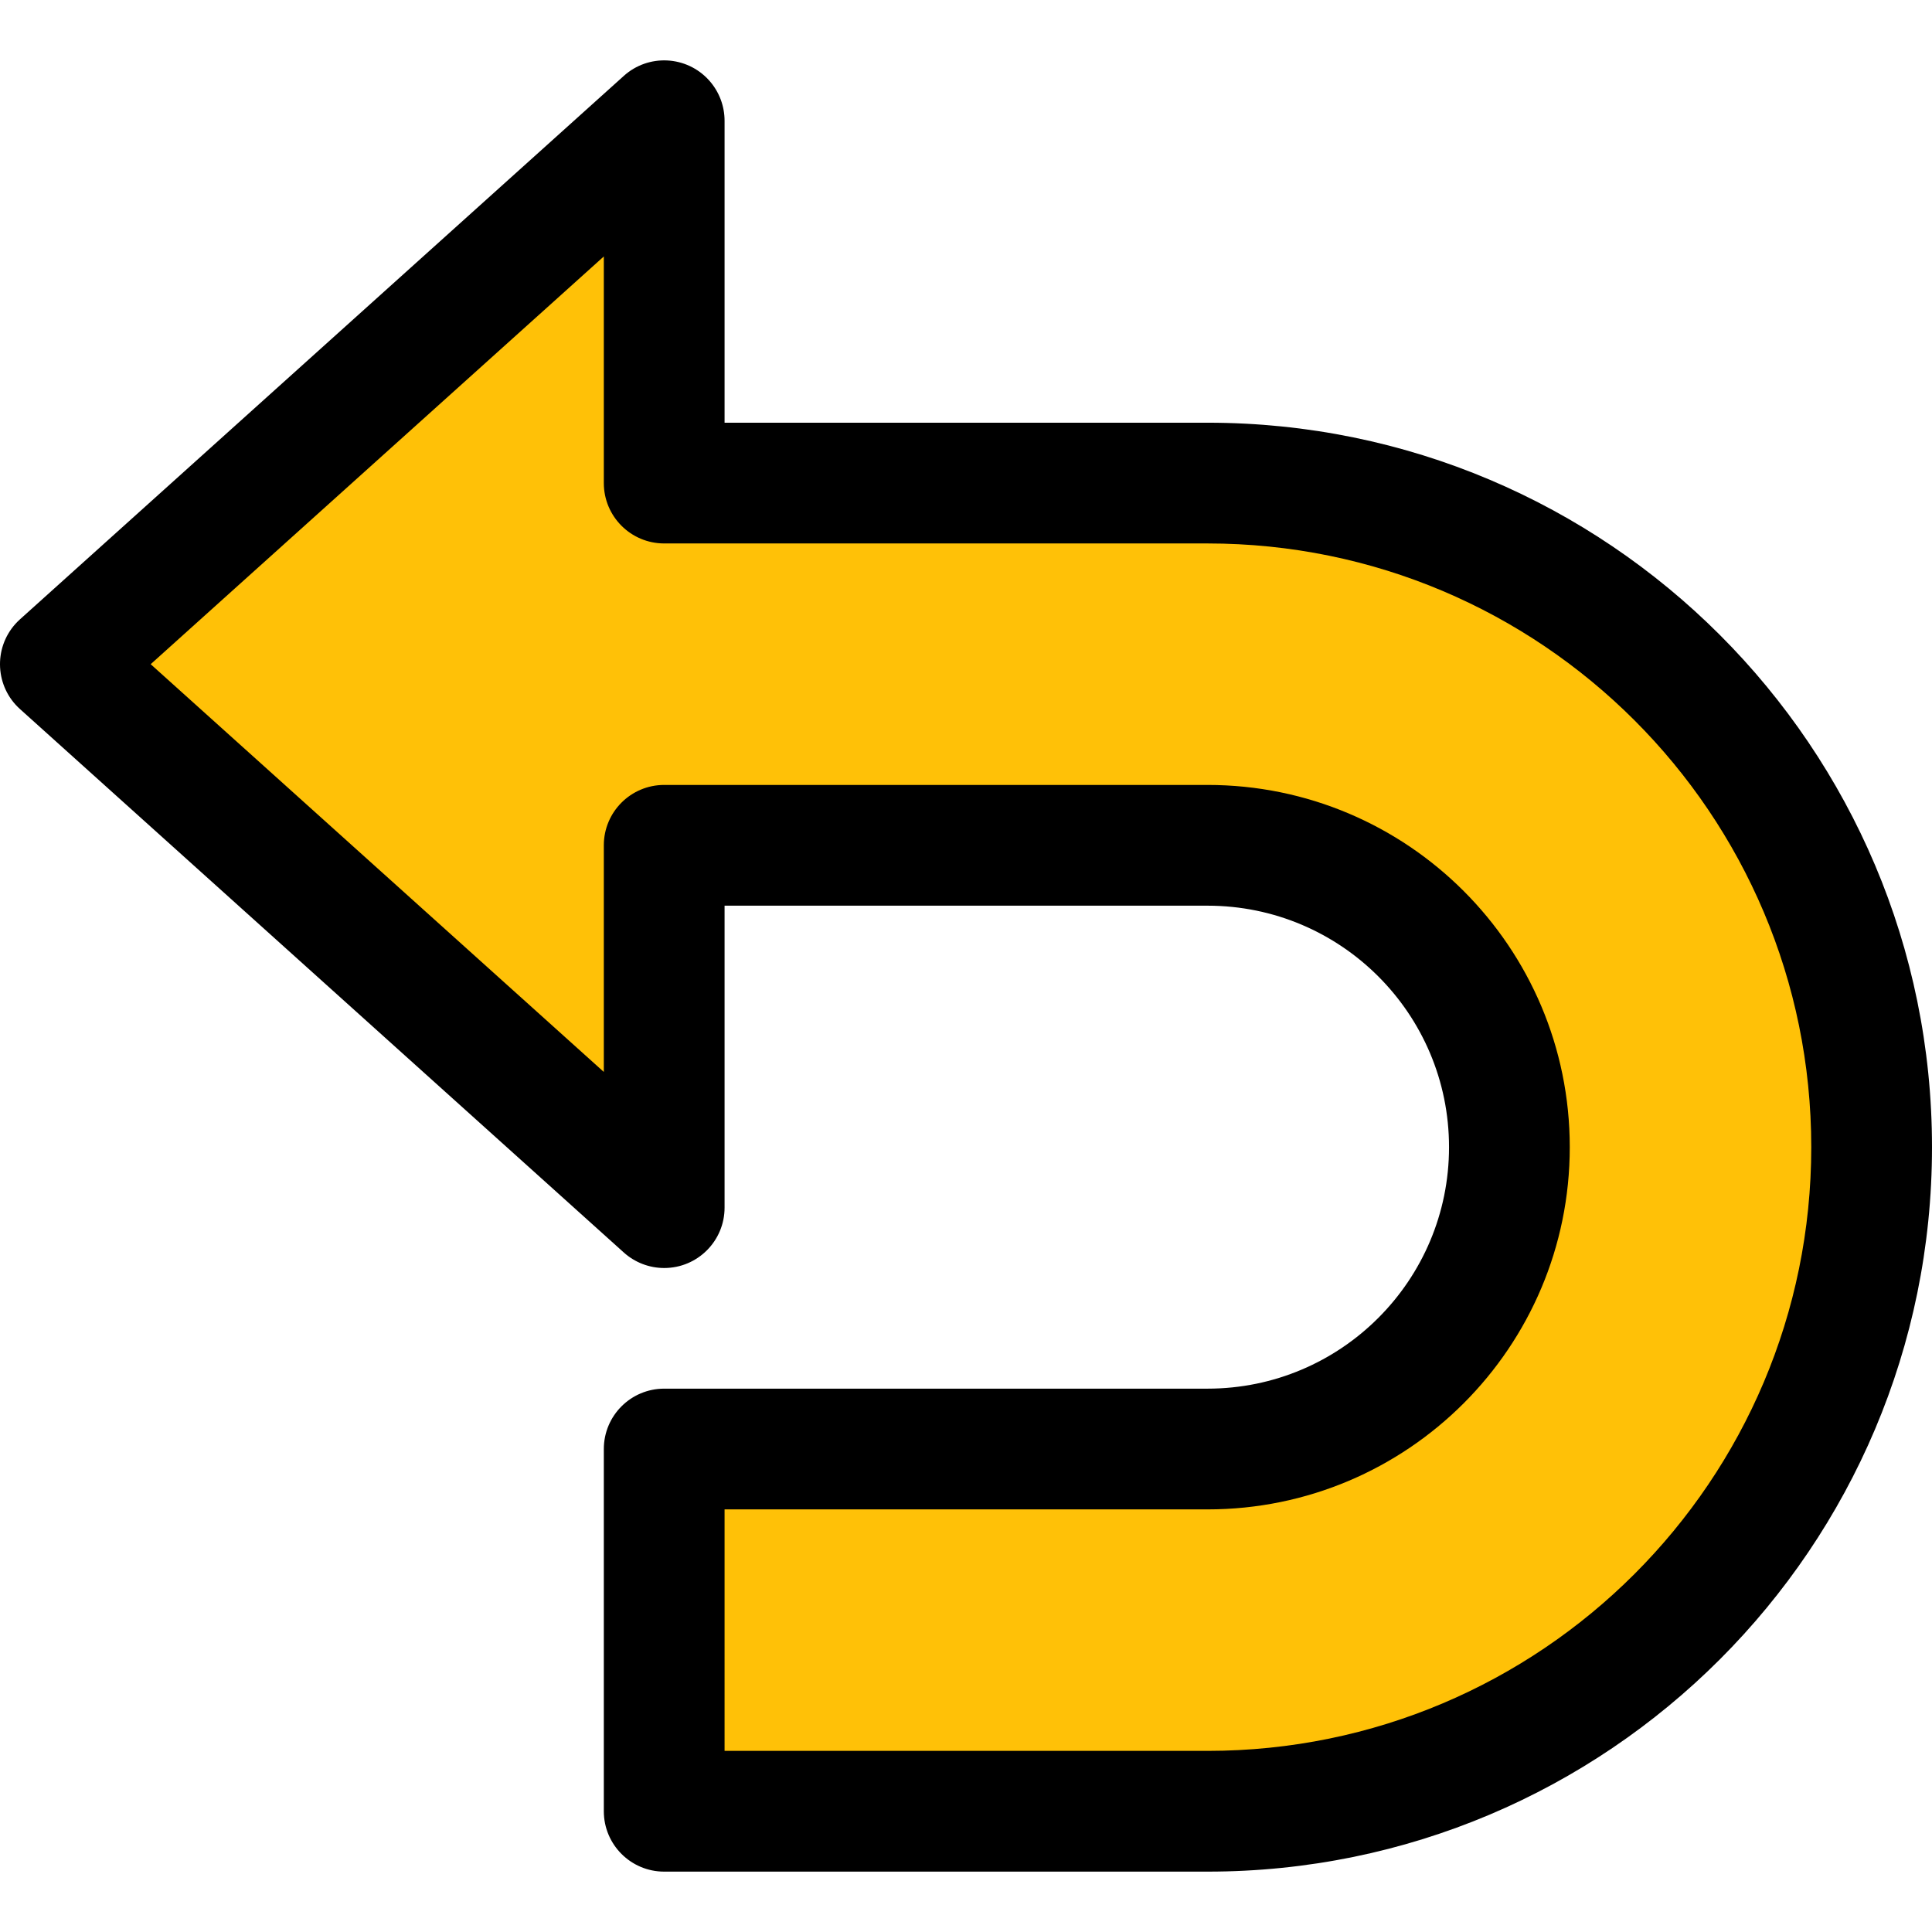 <?xml version="1.0" encoding="iso-8859-1"?>
<!-- Generator: Adobe Illustrator 19.0.0, SVG Export Plug-In . SVG Version: 6.00 Build 0)  -->
<svg version="1.1" id="Capa_1" xmlns="http://www.w3.org/2000/svg" xmlns:xlink="http://www.w3.org/1999/xlink" x="0px" y="0px"
	 viewBox="0 0 512.029 512.029" style="enable-background:new 0 0 512.029 512.029;" xml:space="preserve">
<path style="fill:#FFC107;" d="M176.029,128.028h144c97.202,0,176,78.798,176,176s-78.798,176-176,176h-144v-96h144
	c44.183,0,80-35.817,80-80s-35.817-80-80-80h-144v96l-160-144l160-144V128.028z"/>
<path d="M320.029,496.028h-144c-8.837,0-16-7.163-16-16v-96c0-8.837,7.163-16,16-16h144c35.346,0,64-28.654,64-64s-28.654-64-64-64
	h-128v80c0.014,8.837-7.137,16.012-15.974,16.026c-3.969,0.007-7.8-1.463-10.746-4.122l-160-144
	c-6.574-5.904-7.118-16.02-1.213-22.595c0.382-0.426,0.787-0.831,1.213-1.213l160-144c6.56-5.921,16.677-5.402,22.598,1.158
	c2.66,2.947,4.129,6.777,4.122,10.746v80h128c106.039,0,192,85.961,192,192S426.068,496.028,320.029,496.028z M192.029,464.028h128
	c88.366,0,160-71.634,160-160s-71.634-160-160-160h-144c-8.837,0-16-7.163-16-16V67.964L39.933,176.028l120.096,108.064v-60.064
	c0-8.837,7.163-16,16-16h144c53.019,0,96,42.981,96,96s-42.981,96-96,96h-128V464.028z"/>
<g>
</g>
<g>
</g>
<g>
</g>
<g>
</g>
<g>
</g>
<g>
</g>
<g>
</g>
<g>
</g>
<g>
</g>
<g>
</g>
<g>
</g>
<g>
</g>
<g>
</g>
<g>
</g>
<g>
</g>
</svg>
